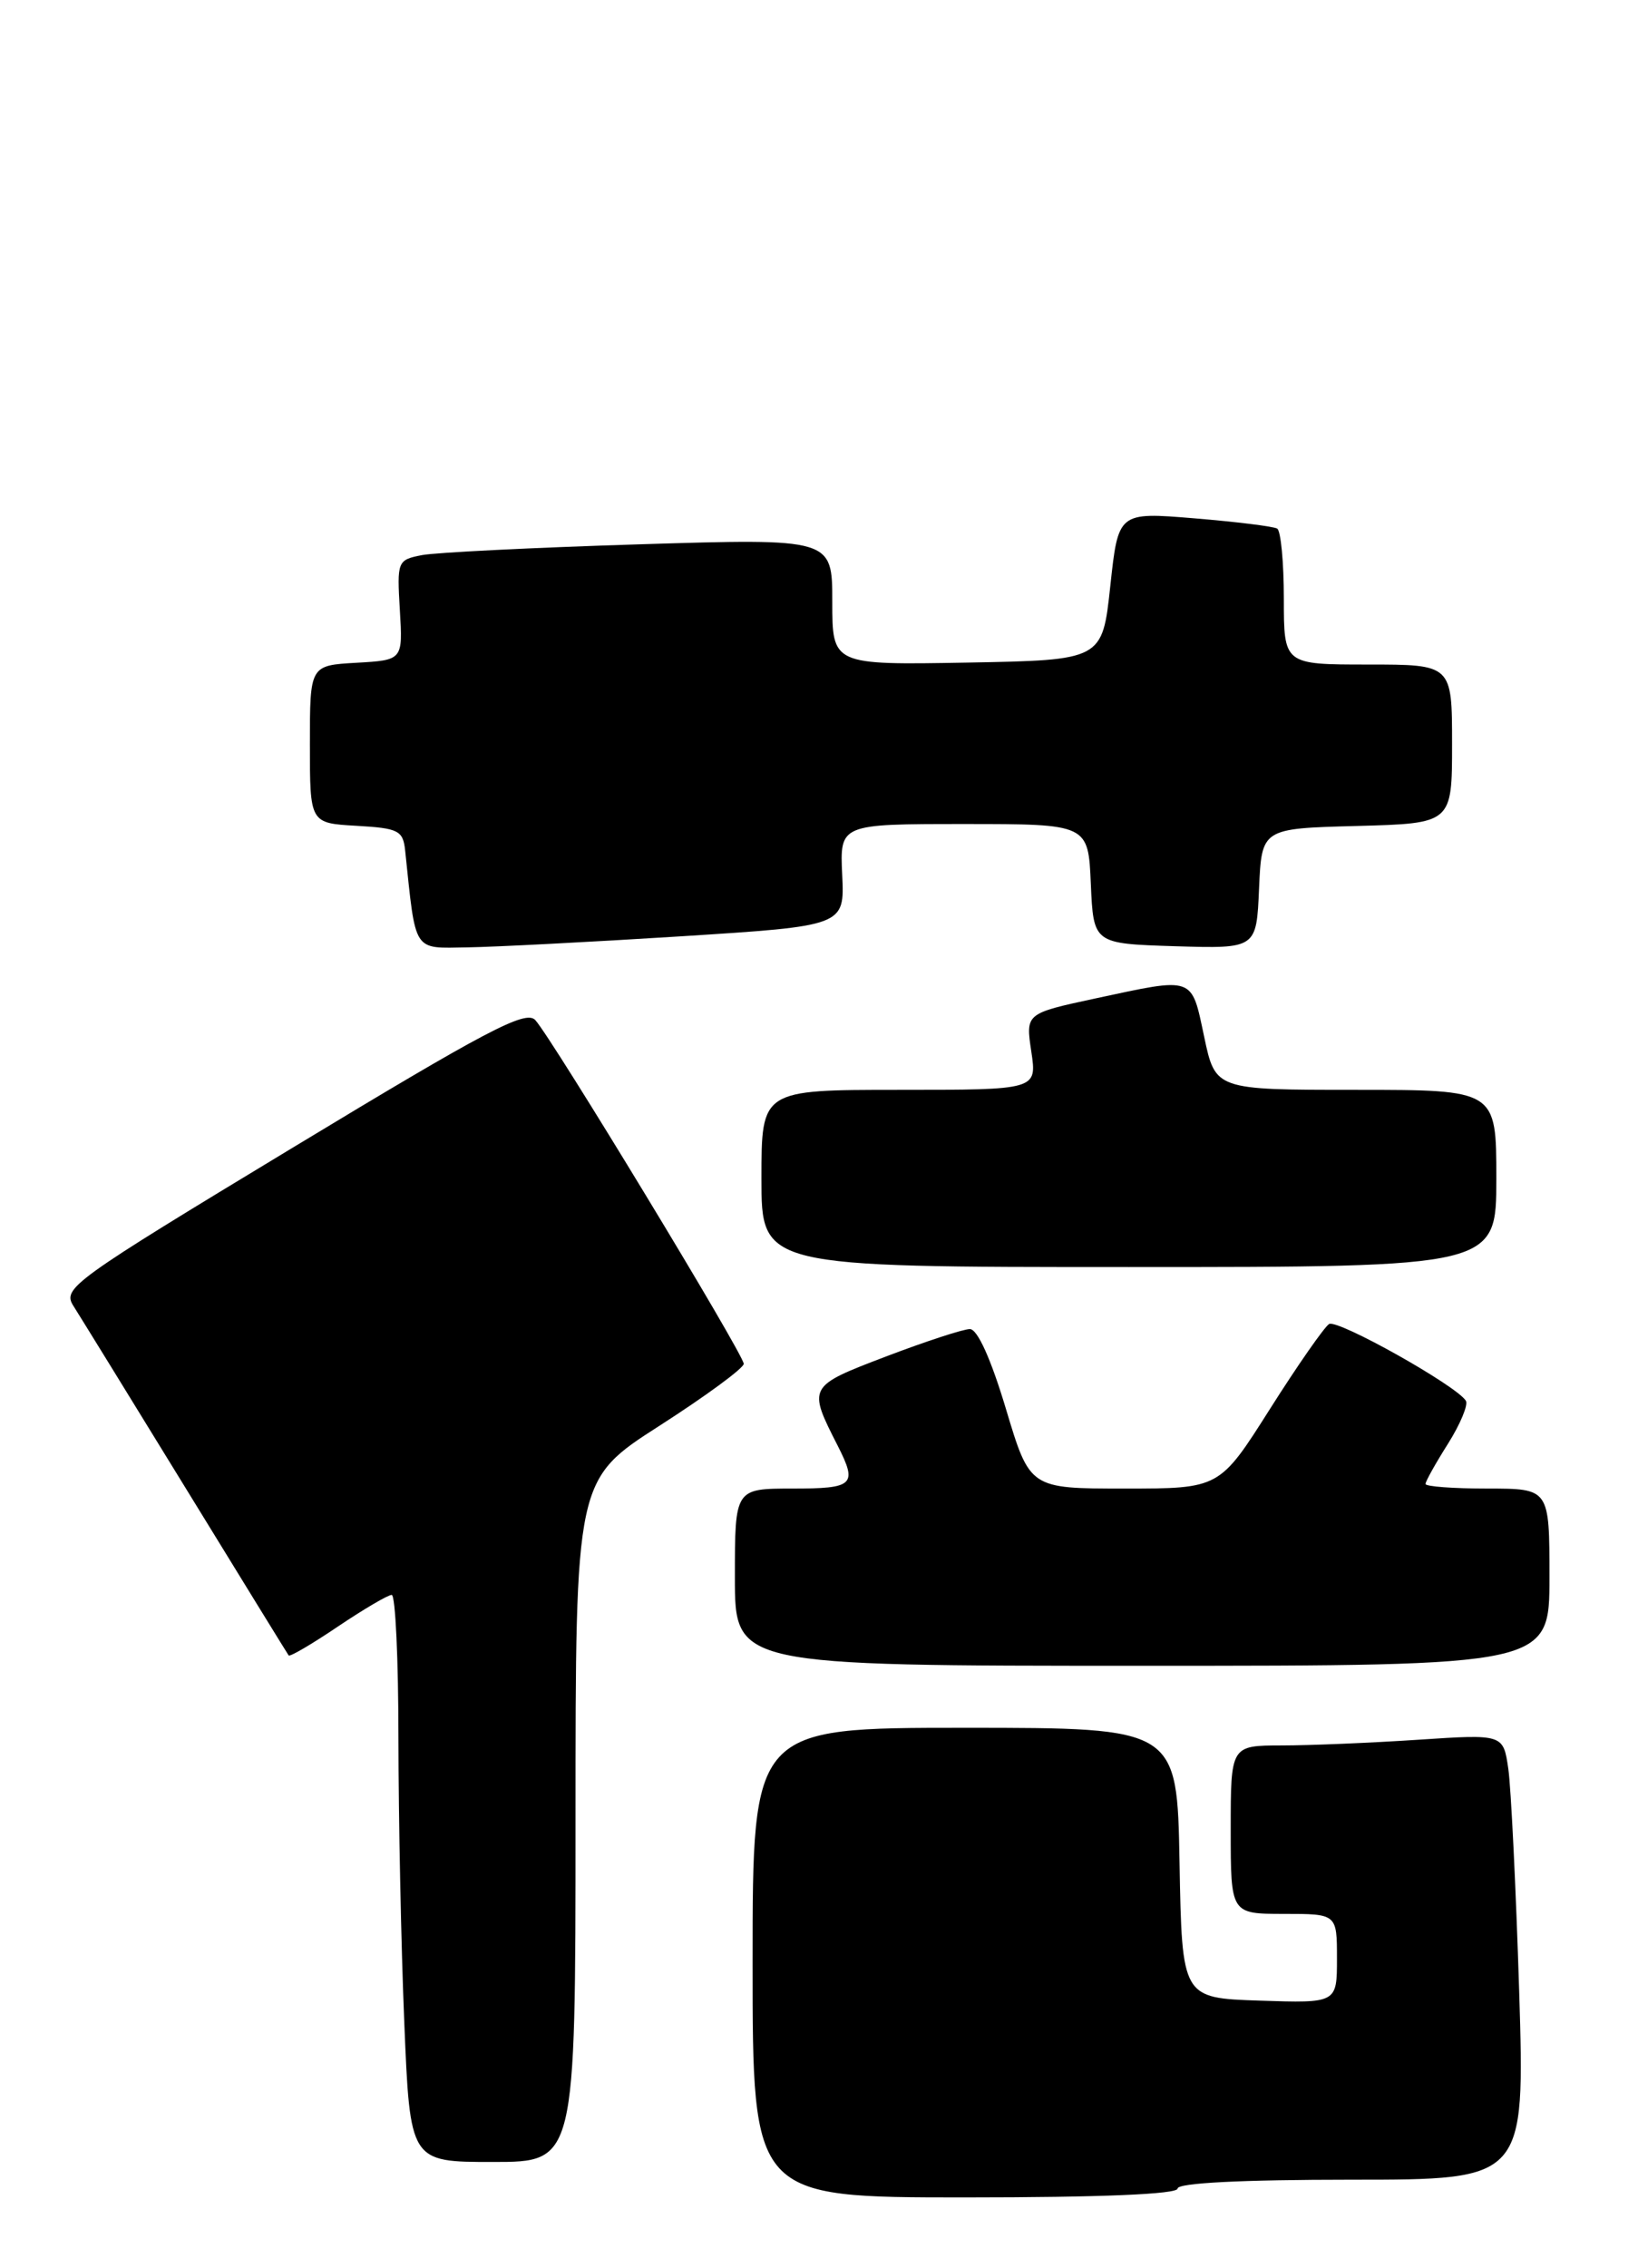 <?xml version="1.0" encoding="UTF-8" standalone="no"?>
<!DOCTYPE svg PUBLIC "-//W3C//DTD SVG 1.1//EN" "http://www.w3.org/Graphics/SVG/1.1/DTD/svg11.dtd" >
<svg xmlns="http://www.w3.org/2000/svg" xmlns:xlink="http://www.w3.org/1999/xlink" version="1.1" viewBox="0 0 185 256">
 <g >
 <path fill="currentColor"
d=" M 133.00 247.00 C 133.00 246.37 140.21 246.00 152.62 246.00 C 172.23 246.00 172.23 246.00 171.58 224.75 C 171.21 213.06 170.66 201.75 170.35 199.61 C 169.78 195.71 169.78 195.71 160.14 196.35 C 154.84 196.70 147.91 196.99 144.75 196.99 C 139.00 197.00 139.00 197.00 139.00 206.50 C 139.00 216.00 139.00 216.00 145.00 216.00 C 151.00 216.00 151.00 216.00 151.00 221.04 C 151.00 226.08 151.00 226.08 142.25 225.79 C 133.50 225.50 133.50 225.50 133.22 210.25 C 132.95 195.00 132.95 195.00 108.97 195.00 C 85.00 195.00 85.00 195.00 85.00 221.50 C 85.00 248.00 85.00 248.00 109.00 248.00 C 124.33 248.00 133.00 247.64 133.00 247.00 Z  M 65.00 205.50 C 65.00 166.99 65.00 166.99 74.50 160.90 C 79.72 157.55 84.00 154.41 84.00 153.92 C 84.00 152.86 62.30 117.11 60.45 115.12 C 59.37 113.96 54.96 116.28 33.07 129.52 C 8.04 144.65 7.02 145.39 8.30 147.40 C 9.03 148.55 14.75 157.82 21.00 168.00 C 27.25 178.18 32.47 186.65 32.60 186.83 C 32.73 187.02 35.23 185.55 38.15 183.58 C 41.08 181.61 43.82 180.00 44.24 180.00 C 44.66 180.00 45.00 187.31 45.00 196.25 C 45.01 205.19 45.30 219.59 45.66 228.25 C 46.31 244.00 46.31 244.00 55.66 244.00 C 65.00 244.00 65.00 244.00 65.00 205.50 Z  M 175.00 178.00 C 175.00 168.00 175.00 168.00 168.00 168.00 C 164.15 168.00 161.00 167.77 161.00 167.48 C 161.00 167.19 162.14 165.15 163.54 162.94 C 164.93 160.73 165.84 158.55 165.56 158.09 C 164.50 156.38 151.06 148.85 150.11 149.43 C 149.57 149.77 146.56 154.08 143.43 159.02 C 137.74 168.00 137.74 168.00 127.02 168.00 C 116.31 168.00 116.31 168.00 113.61 159.00 C 111.92 153.37 110.40 150.00 109.54 150.00 C 108.79 150.00 104.52 151.40 100.05 153.10 C 91.22 156.47 91.21 156.49 94.63 163.20 C 96.86 167.60 96.43 168.00 89.50 168.00 C 83.00 168.00 83.00 168.00 83.00 178.00 C 83.00 188.00 83.00 188.00 129.00 188.00 C 175.00 188.00 175.00 188.00 175.00 178.00 Z  M 169.00 133.00 C 169.00 123.00 169.00 123.00 153.14 123.00 C 137.27 123.00 137.27 123.00 136.00 117.00 C 134.54 110.12 134.96 110.27 123.69 112.69 C 115.83 114.38 115.83 114.38 116.48 118.69 C 117.12 123.00 117.12 123.00 101.56 123.00 C 86.00 123.00 86.00 123.00 86.00 133.00 C 86.00 143.00 86.00 143.00 127.50 143.00 C 169.00 143.00 169.00 143.00 169.00 133.00 Z  M 76.95 105.67 C 95.39 104.50 95.39 104.50 95.12 98.75 C 94.85 93.00 94.85 93.00 108.88 93.00 C 122.91 93.00 122.91 93.00 123.20 99.75 C 123.50 106.50 123.50 106.50 132.70 106.79 C 141.91 107.07 141.91 107.07 142.20 100.29 C 142.50 93.50 142.50 93.50 153.25 93.22 C 164.00 92.93 164.00 92.93 164.00 83.97 C 164.00 75.00 164.00 75.00 154.50 75.00 C 145.00 75.00 145.00 75.00 145.00 67.56 C 145.00 63.47 144.66 59.91 144.25 59.66 C 143.84 59.41 139.63 58.89 134.90 58.50 C 126.30 57.79 126.30 57.79 125.40 66.14 C 124.50 74.50 124.50 74.50 109.25 74.78 C 94.00 75.05 94.00 75.05 94.00 67.90 C 94.00 60.76 94.00 60.76 72.25 61.43 C 60.29 61.80 49.22 62.35 47.66 62.65 C 44.89 63.19 44.83 63.33 45.16 68.85 C 45.50 74.50 45.50 74.50 40.25 74.80 C 35.00 75.10 35.00 75.10 35.00 84.00 C 35.00 92.90 35.00 92.90 40.25 93.20 C 45.02 93.47 45.52 93.73 45.76 96.00 C 46.99 107.66 46.57 107.01 52.81 106.92 C 55.94 106.87 66.80 106.31 76.95 105.67 Z "/>
</g>
</svg>
